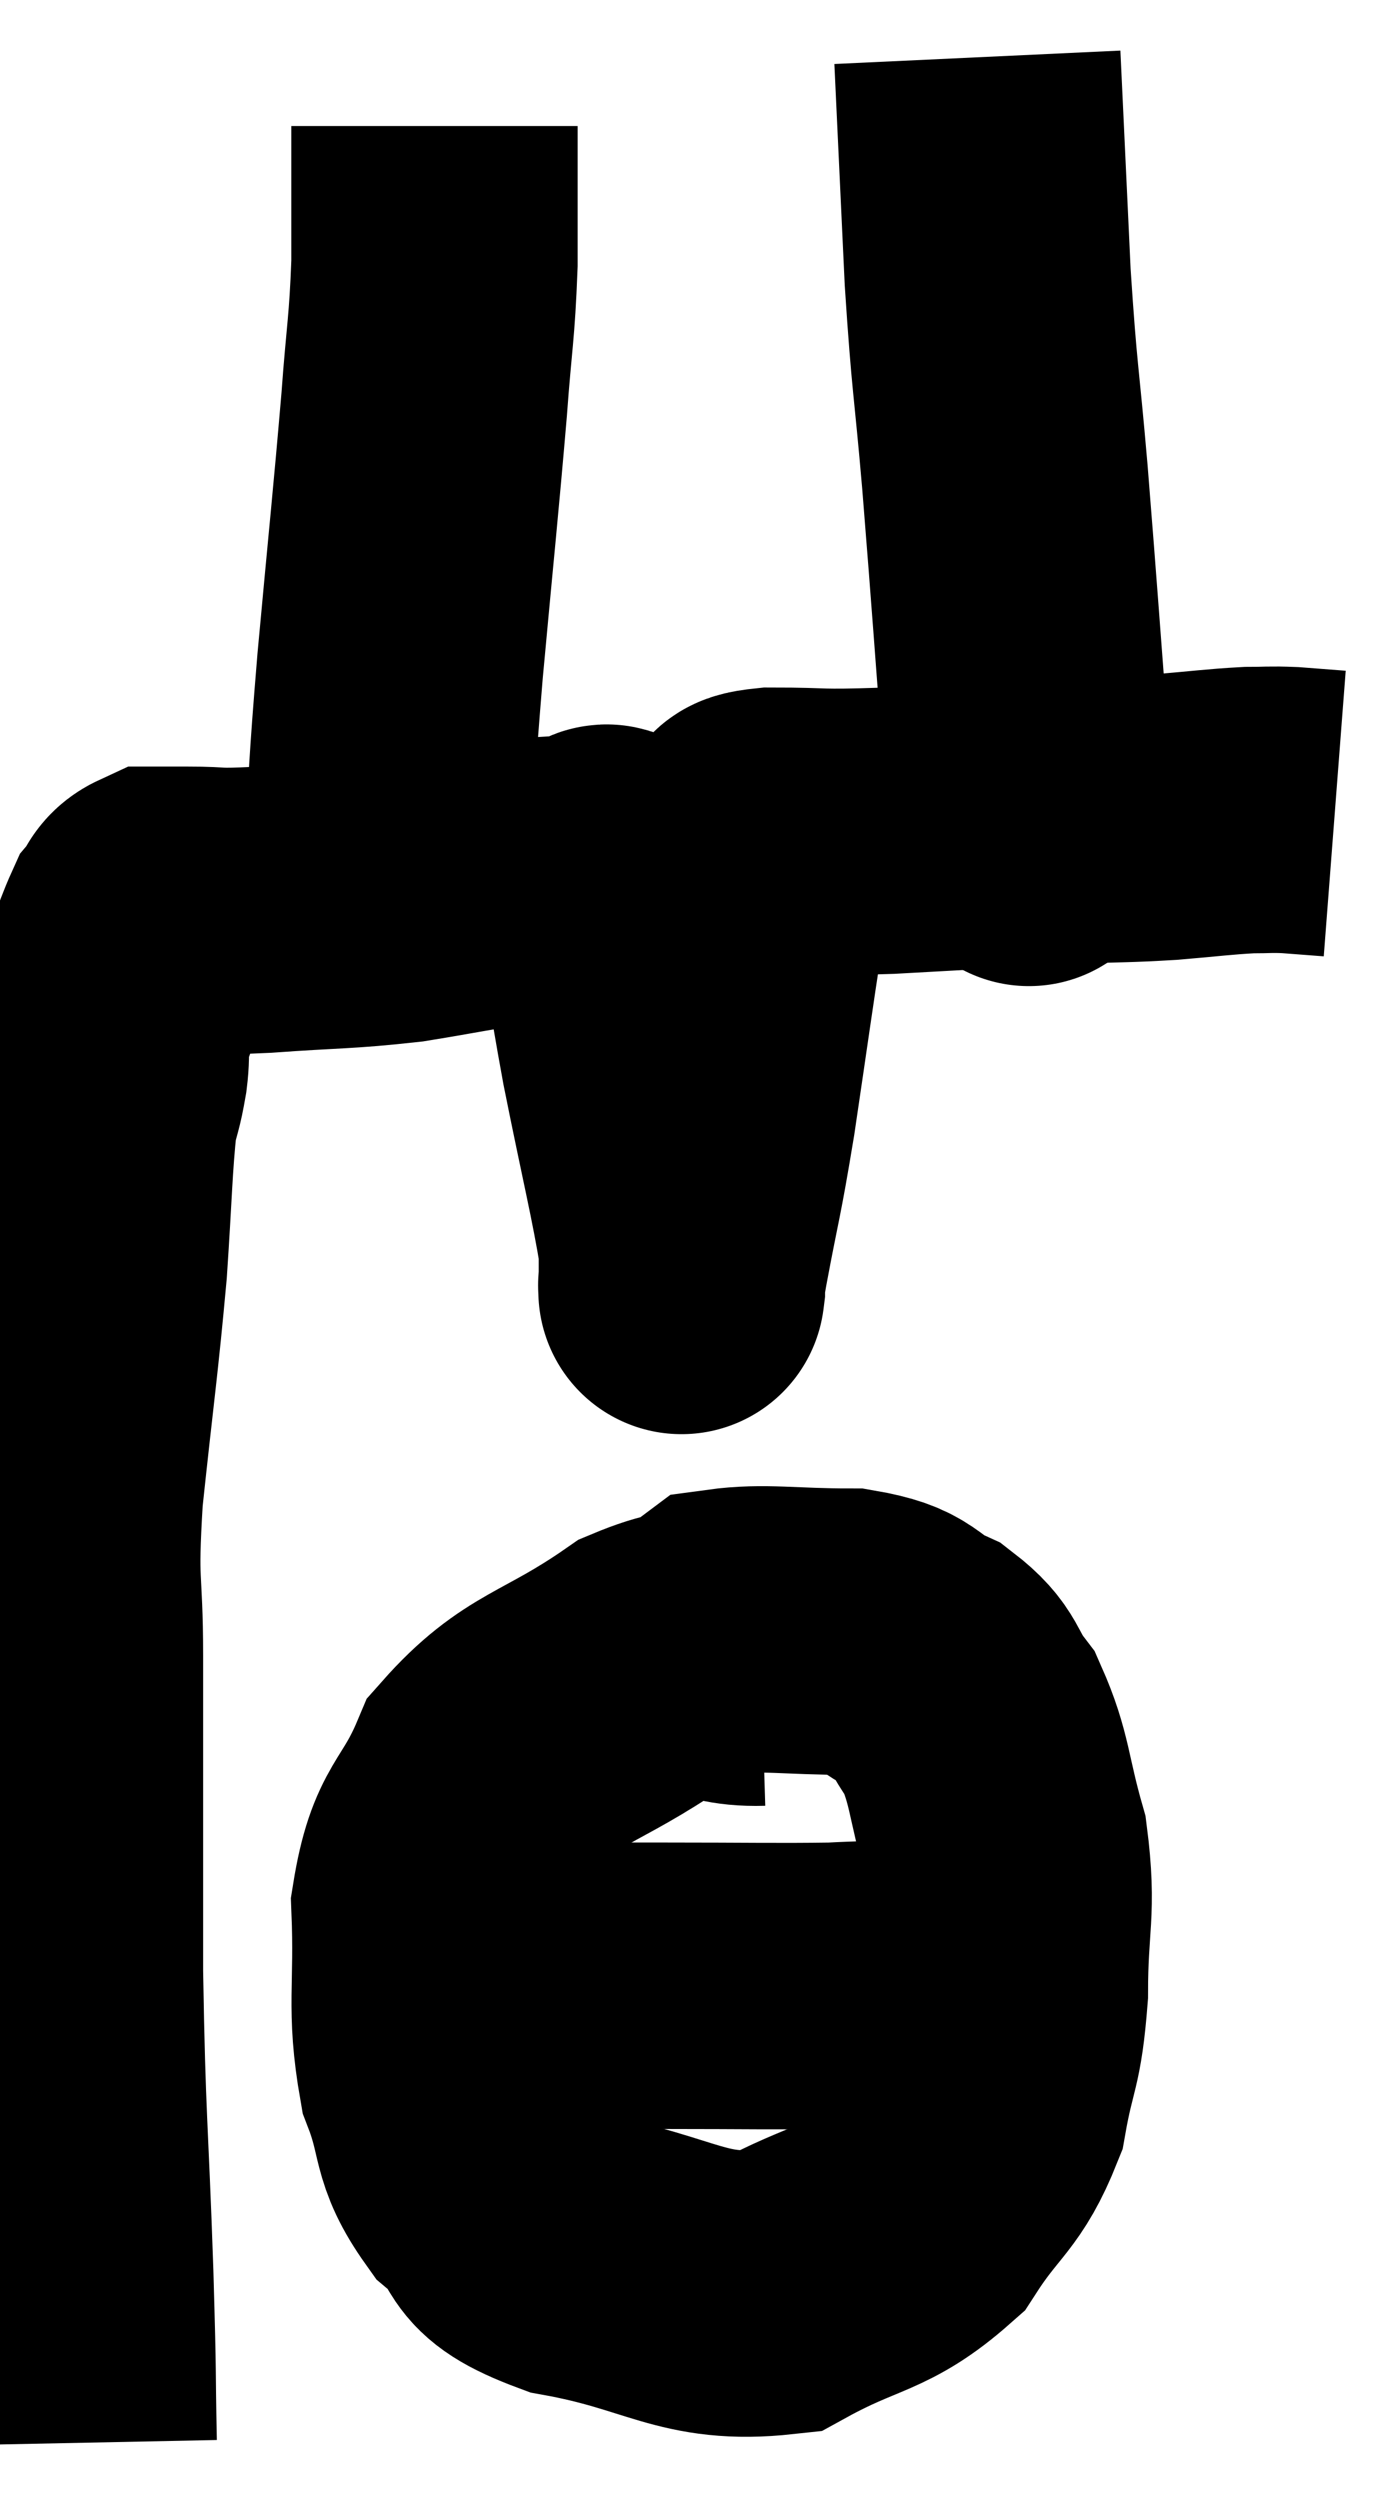 <svg xmlns="http://www.w3.org/2000/svg" viewBox="9.573 2.18 24.307 43.64" width="24.307" height="43.64"><path d="M 10.86 44.82 C 10.83 43.35, 10.86 43.935, 10.8 41.88 C 10.71 39.24, 10.665 39.3, 10.62 36.6 C 10.62 33.84, 10.62 33.165, 10.62 31.08 C 10.62 29.67, 10.515 29.955, 10.62 28.26 C 10.83 26.28, 10.89 25.95, 11.04 24.3 C 11.13 22.98, 11.13 22.515, 11.22 21.66 C 11.31 21.27, 11.325 21.315, 11.4 20.88 C 11.46 20.4, 11.355 20.535, 11.52 19.92 C 11.79 19.17, 11.85 18.885, 12.06 18.42 C 12.21 18.24, 12.165 18.15, 12.36 18.06 C 12.6 18.06, 12.39 18.06, 12.84 18.06 C 13.5 18.06, 13.215 18.105, 14.16 18.06 C 15.39 17.97, 15.54 18, 16.62 17.88 C 17.55 17.73, 17.76 17.67, 18.48 17.58 C 18.99 17.55, 19.14 17.535, 19.5 17.52 C 19.71 17.52, 19.71 17.475, 19.92 17.52 C 20.13 17.61, 20.115 16.92, 20.34 17.7 C 20.58 19.17, 20.535 19.08, 20.82 20.64 C 21.15 22.29, 21.315 22.935, 21.48 23.94 C 21.48 24.3, 21.48 24.48, 21.48 24.66 C 21.48 24.66, 21.465 24.78, 21.48 24.66 C 21.51 24.42, 21.405 24.945, 21.54 24.18 C 21.78 22.89, 21.78 23.055, 22.02 21.6 C 22.26 19.98, 22.32 19.53, 22.5 18.36 C 22.62 17.64, 22.605 17.34, 22.74 16.92 C 22.89 16.8, 22.455 16.74, 23.04 16.68 C 24.06 16.68, 23.745 16.725, 25.08 16.68 C 26.73 16.59, 27.165 16.56, 28.38 16.5 C 29.16 16.47, 29.19 16.485, 29.94 16.44 C 30.66 16.38, 30.84 16.35, 31.38 16.32 C 31.74 16.32, 31.725 16.305, 32.1 16.32 C 32.49 16.35, 32.685 16.365, 32.88 16.38 L 32.88 16.38" fill="none" stroke="black" stroke-width="5"></path><path d="M 16.32 17.22 C 16.44 15.51, 16.395 15.795, 16.56 13.8 C 16.77 11.52, 16.83 10.995, 16.98 9.24 C 17.07 8.01, 17.115 7.95, 17.16 6.78 C 17.16 5.67, 17.16 5.16, 17.16 4.56 C 17.16 4.47, 17.16 4.425, 17.16 4.38 C 17.16 4.38, 17.16 4.38, 17.16 4.38 L 17.16 4.38" fill="none" stroke="black" stroke-width="5"></path><path d="M 27.54 16.8 C 27.54 16.8, 27.54 17.01, 27.54 16.8 C 27.54 16.38, 27.645 17.535, 27.54 15.96 C 27.33 13.23, 27.3 12.735, 27.12 10.5 C 26.97 8.76, 26.94 8.85, 26.82 7.02 C 26.73 5.1, 26.685 4.14, 26.64 3.18 C 26.64 3.18, 26.64 3.18, 26.64 3.18 C 26.64 3.18, 26.64 3.18, 26.64 3.18 L 26.64 3.18" fill="none" stroke="black" stroke-width="5"></path><path d="M 22.86 31.2 C 21.87 31.23, 22.065 30.765, 20.88 31.26 C 19.5 32.22, 19.05 32.13, 18.12 33.18 C 17.64 34.32, 17.37 34.155, 17.16 35.46 C 17.22 36.93, 17.07 37.2, 17.28 38.4 C 17.64 39.33, 17.445 39.48, 18 40.26 C 18.75 40.89, 18.21 41.04, 19.5 41.52 C 21.33 41.85, 21.645 42.345, 23.16 42.18 C 24.36 41.52, 24.66 41.655, 25.56 40.86 C 26.16 39.93, 26.37 39.975, 26.76 39 C 26.94 37.98, 27.03 38.115, 27.12 36.96 C 27.12 35.67, 27.27 35.55, 27.12 34.38 C 26.82 33.33, 26.865 33.06, 26.52 32.28 C 26.13 31.77, 26.265 31.665, 25.74 31.26 C 25.08 30.96, 25.29 30.81, 24.42 30.66 C 23.34 30.66, 22.92 30.57, 22.26 30.66 C 22.02 30.84, 21.96 30.84, 21.78 31.02 C 21.66 31.2, 21.645 31.215, 21.54 31.38 L 21.36 31.68" fill="none" stroke="black" stroke-width="5"></path><path d="M 17.16 37.26 C 17.64 37.02, 17.73 36.885, 18.12 36.78 C 18.42 36.81, 18.345 36.825, 18.72 36.84 C 19.17 36.84, 19.005 36.84, 19.62 36.84 C 20.4 36.84, 20.055 36.84, 21.18 36.84 C 22.65 36.84, 23.115 36.855, 24.12 36.84 C 24.66 36.81, 24.765 36.825, 25.2 36.78 C 25.53 36.72, 25.575 36.69, 25.86 36.66 C 26.1 36.66, 26.19 36.66, 26.34 36.66 C 26.4 36.66, 26.355 36.66, 26.46 36.66 C 26.61 36.66, 26.565 36.66, 26.76 36.66 C 27 36.66, 26.97 36.66, 27.24 36.66 C 27.54 36.66, 27.54 36.66, 27.84 36.66 L 28.44 36.66" fill="none" stroke="black" stroke-width="5"></path></svg>
